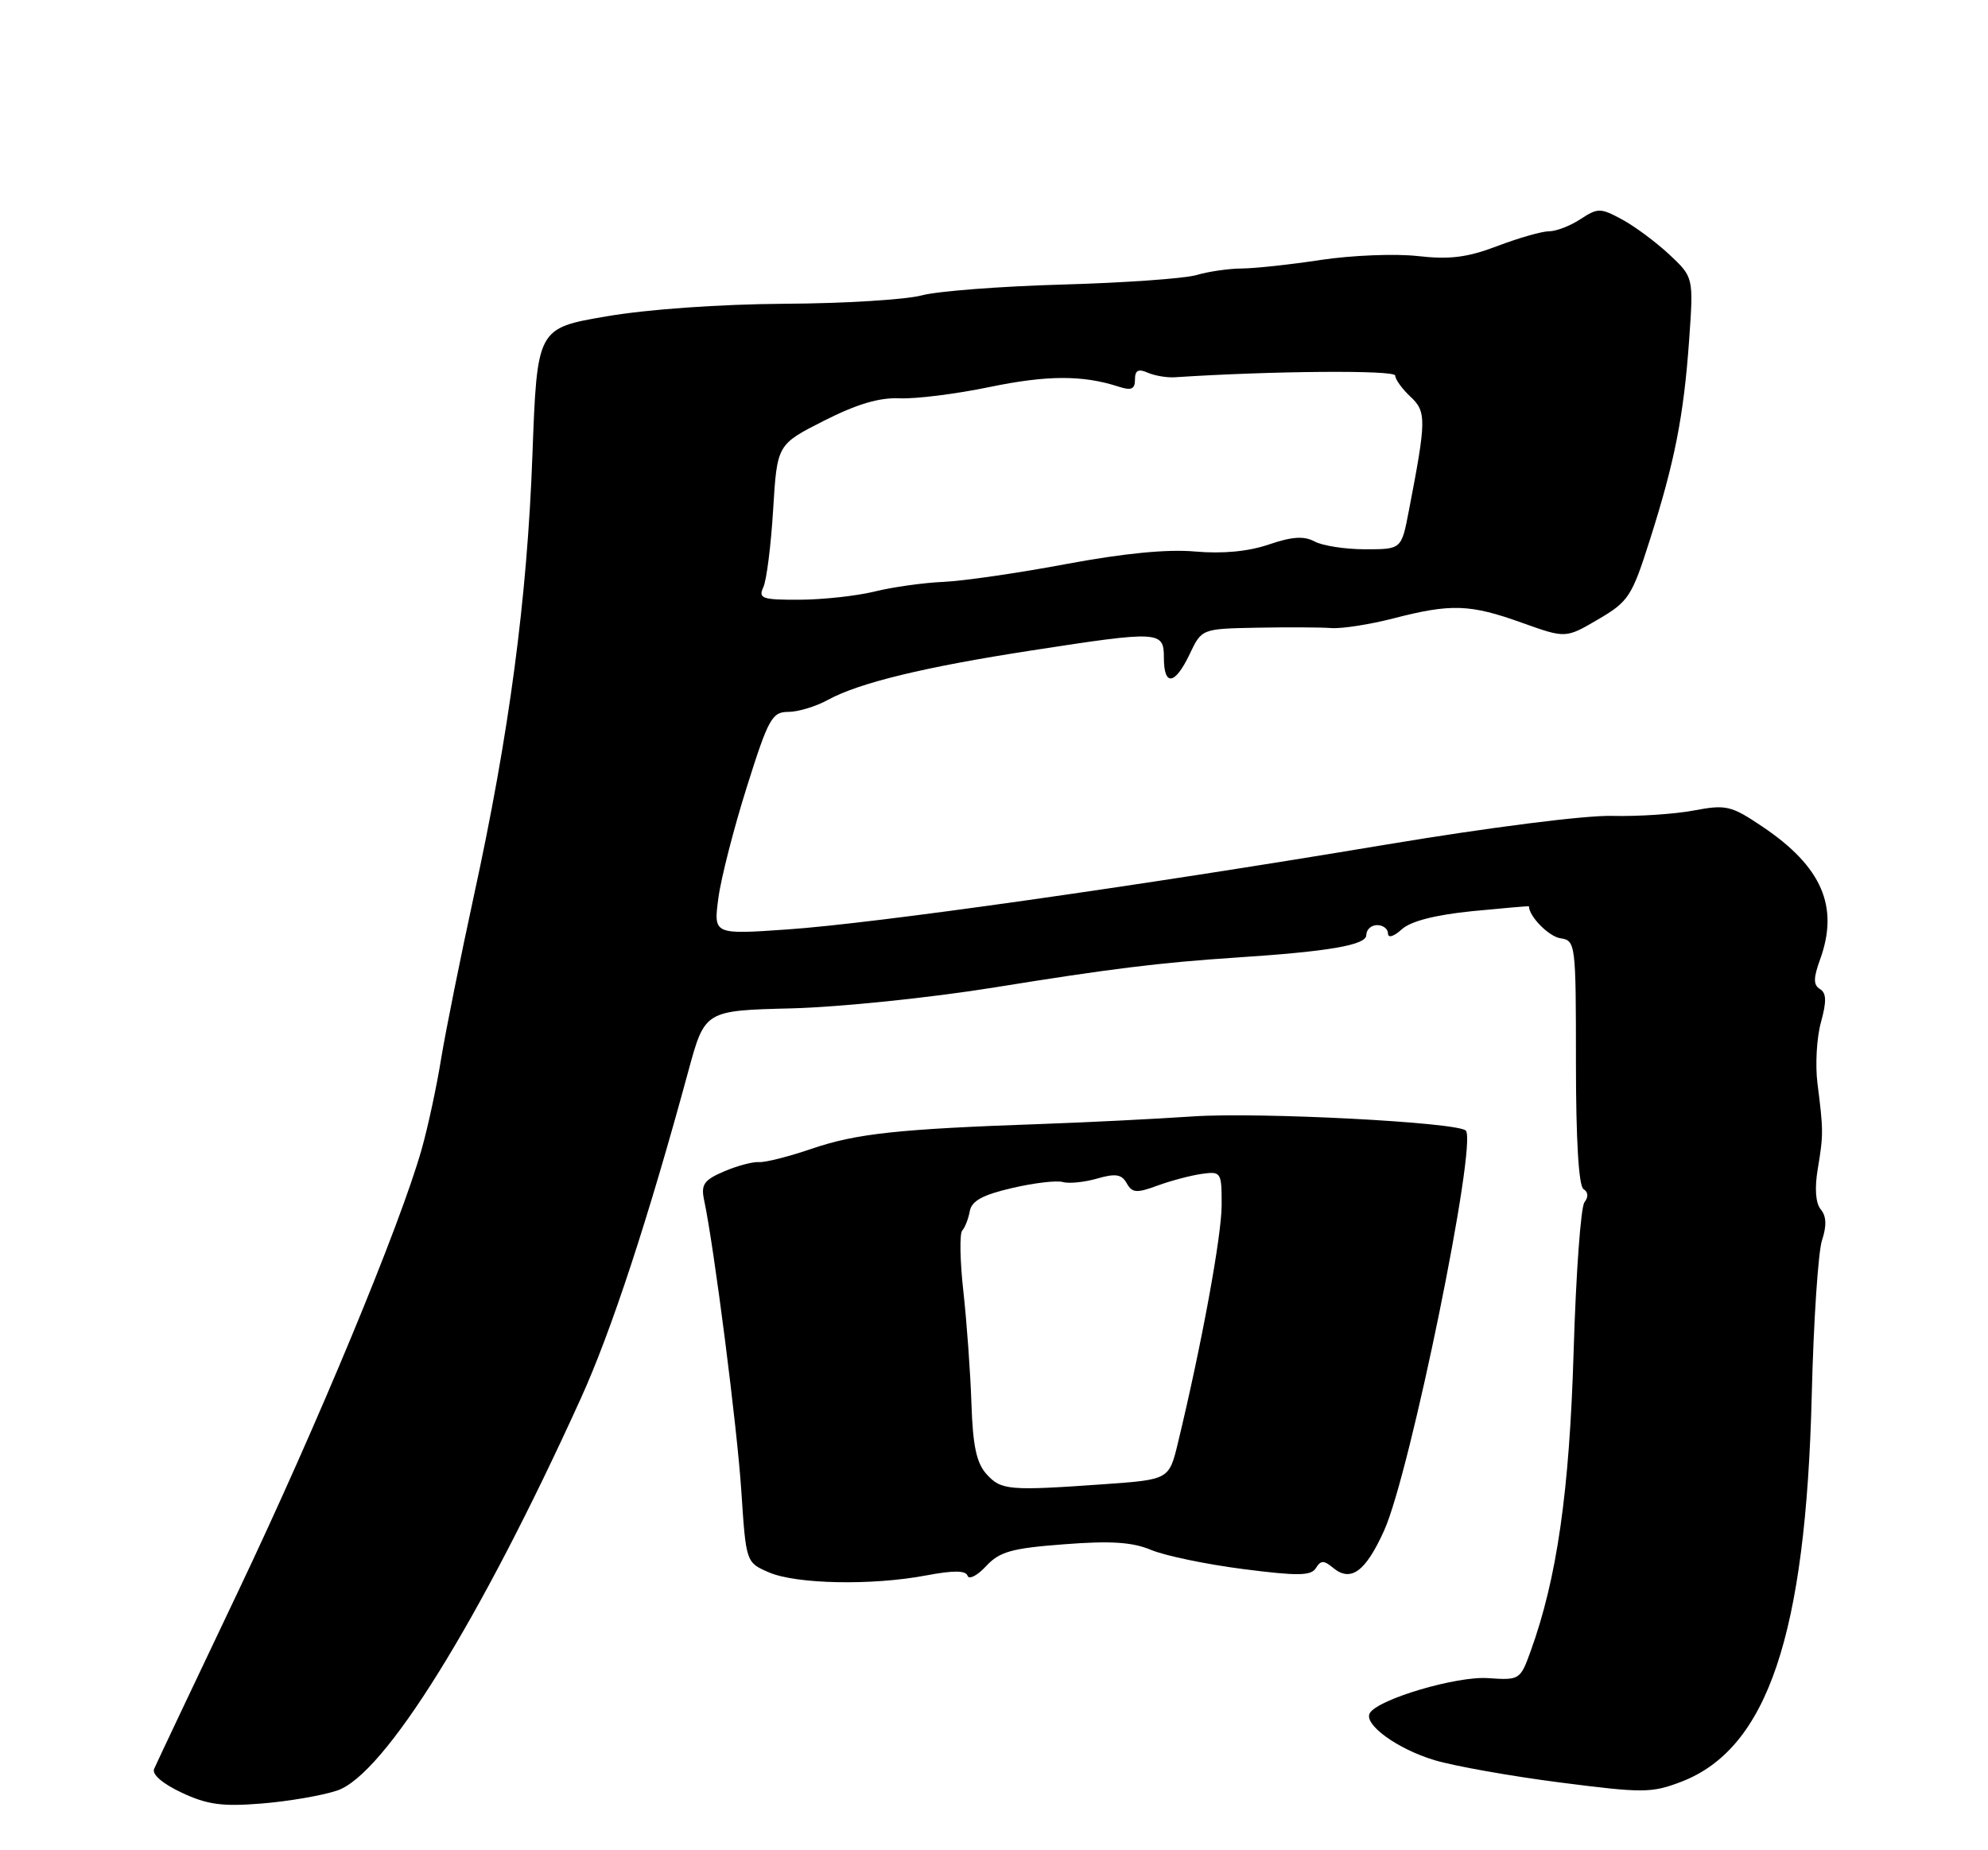 <?xml version="1.0" encoding="UTF-8" standalone="no"?>
<!DOCTYPE svg PUBLIC "-//W3C//DTD SVG 1.1//EN" "http://www.w3.org/Graphics/SVG/1.1/DTD/svg11.dtd" >
<svg xmlns="http://www.w3.org/2000/svg" xmlns:xlink="http://www.w3.org/1999/xlink" version="1.1" viewBox="0 0 275 256">
 <g >
 <path fill="currentColor"
d=" M 46.62 247.75 C 53.14 245.60 66.32 224.39 80.34 193.50 C 84.54 184.26 89.64 168.74 95.23 148.16 C 97.50 139.82 97.50 139.82 109.50 139.52 C 116.10 139.35 128.74 138.05 137.58 136.62 C 153.54 134.04 160.42 133.19 171.00 132.49 C 183.88 131.65 189.00 130.76 189.00 129.38 C 189.00 128.62 189.68 128.00 190.50 128.00 C 191.32 128.00 192.00 128.52 192.00 129.15 C 192.00 129.83 192.80 129.59 193.91 128.58 C 195.16 127.45 198.52 126.59 203.66 126.07 C 207.97 125.65 211.50 125.34 211.50 125.40 C 211.50 126.79 214.25 129.58 215.85 129.82 C 217.95 130.13 218.00 130.52 218.00 147.01 C 218.00 157.70 218.38 164.12 219.05 164.53 C 219.70 164.93 219.75 165.62 219.18 166.34 C 218.67 166.98 218.00 176.28 217.68 187.00 C 217.10 206.36 215.38 218.40 211.72 228.50 C 210.30 232.43 210.19 232.49 205.84 232.19 C 201.52 231.88 190.69 235.08 189.50 237.01 C 188.54 238.55 193.28 242.00 198.47 243.55 C 201.23 244.37 209.04 245.76 215.82 246.63 C 227.26 248.10 228.45 248.10 232.54 246.54 C 244.49 241.97 249.80 226.25 250.62 193.00 C 250.87 182.82 251.51 173.20 252.04 171.60 C 252.70 169.60 252.65 168.28 251.87 167.34 C 251.15 166.48 251.00 164.44 251.45 161.74 C 252.24 157.01 252.24 156.41 251.41 149.90 C 251.09 147.37 251.30 143.57 251.89 141.45 C 252.69 138.55 252.65 137.40 251.76 136.85 C 250.83 136.28 250.83 135.35 251.78 132.73 C 254.42 125.43 252.02 119.90 243.79 114.37 C 239.46 111.46 238.79 111.30 234.31 112.14 C 231.67 112.64 226.57 112.98 223.00 112.89 C 219.27 112.79 205.94 114.49 191.74 116.86 C 157.19 122.64 120.99 127.77 108.91 128.60 C 98.70 129.31 98.70 129.31 99.37 124.28 C 99.73 121.52 101.51 114.59 103.31 108.88 C 106.29 99.41 106.80 98.50 109.04 98.50 C 110.39 98.50 112.87 97.75 114.54 96.83 C 118.84 94.48 127.84 92.29 142.69 90.00 C 160.43 87.26 161.00 87.29 161.00 91.00 C 161.00 95.01 162.53 94.79 164.57 90.50 C 166.23 87.00 166.23 87.00 173.86 86.85 C 178.06 86.77 182.70 86.79 184.16 86.90 C 185.62 87.01 189.51 86.40 192.80 85.55 C 200.73 83.50 203.36 83.59 210.54 86.17 C 216.58 88.33 216.58 88.33 221.07 85.70 C 225.28 83.23 225.74 82.53 228.20 74.78 C 231.66 63.92 232.91 57.57 233.66 47.03 C 234.27 38.36 234.27 38.36 230.91 35.21 C 229.06 33.49 226.12 31.30 224.37 30.36 C 221.39 28.75 221.03 28.75 218.63 30.32 C 217.22 31.25 215.27 32.00 214.29 32.00 C 213.30 32.00 210.09 32.92 207.14 34.04 C 202.96 35.63 200.54 35.93 196.12 35.43 C 193.01 35.08 186.99 35.32 182.74 35.96 C 178.50 36.61 173.56 37.14 171.76 37.15 C 169.97 37.16 167.15 37.57 165.50 38.06 C 163.85 38.54 155.53 39.13 147.00 39.37 C 138.47 39.61 129.70 40.28 127.50 40.87 C 125.30 41.46 116.75 41.99 108.50 42.03 C 99.57 42.09 89.61 42.79 83.90 43.77 C 74.30 45.41 74.30 45.41 73.65 62.95 C 72.92 82.89 70.44 101.51 65.54 124.00 C 63.69 132.53 61.65 142.65 61.02 146.50 C 60.40 150.35 59.19 155.97 58.33 159.00 C 55.38 169.48 43.87 197.22 32.89 220.30 C 26.82 233.06 21.61 244.06 21.32 244.75 C 20.99 245.51 22.50 246.80 25.14 248.04 C 28.68 249.70 30.76 249.98 36.17 249.54 C 39.84 249.25 44.54 248.44 46.62 247.75 Z  M 128.11 217.98 C 131.87 217.27 133.59 217.28 133.84 218.02 C 134.03 218.60 135.19 218.01 136.40 216.70 C 138.27 214.69 139.91 214.22 147.19 213.67 C 153.66 213.17 156.63 213.36 159.26 214.46 C 161.18 215.26 166.90 216.45 171.97 217.10 C 179.54 218.07 181.35 218.05 182.03 216.96 C 182.70 215.87 183.13 215.86 184.41 216.93 C 186.86 218.96 188.90 217.46 191.47 211.76 C 195.07 203.79 204.40 158.06 202.76 156.43 C 201.61 155.27 174.13 153.85 165.00 154.47 C 159.78 154.82 150.32 155.30 144.00 155.52 C 124.28 156.21 118.48 156.84 112.39 158.91 C 109.15 160.02 105.83 160.86 105.00 160.79 C 104.17 160.72 102.01 161.29 100.18 162.07 C 97.39 163.26 96.95 163.89 97.39 166.00 C 98.77 172.44 101.98 197.52 102.55 206.34 C 103.20 216.18 103.20 216.18 106.35 217.55 C 110.11 219.19 120.64 219.40 128.11 217.98 Z  M 105.59 81.25 C 106.04 80.29 106.65 75.45 106.95 70.50 C 107.50 61.50 107.50 61.50 113.97 58.22 C 118.53 55.91 121.64 54.98 124.47 55.11 C 126.69 55.21 132.27 54.51 136.88 53.55 C 144.86 51.90 149.76 51.88 154.75 53.50 C 156.50 54.07 157.00 53.85 157.00 52.51 C 157.00 51.24 157.46 50.99 158.75 51.56 C 159.71 51.98 161.40 52.27 162.50 52.20 C 176.01 51.31 193.00 51.19 193.00 51.96 C 193.00 52.49 193.95 53.80 195.10 54.88 C 197.34 56.96 197.32 58.08 194.87 70.75 C 193.86 76.00 193.86 76.00 188.86 76.00 C 186.12 76.00 182.97 75.52 181.87 74.93 C 180.38 74.13 178.74 74.24 175.51 75.34 C 172.67 76.31 169.13 76.64 165.33 76.31 C 161.48 75.96 155.42 76.56 147.50 78.04 C 140.90 79.28 133.25 80.39 130.50 80.51 C 127.75 80.63 123.47 81.23 121.00 81.84 C 118.53 82.45 113.86 82.96 110.64 82.98 C 105.42 83.00 104.87 82.81 105.59 81.25 Z  M 136.47 203.97 C 135.08 202.43 134.57 200.06 134.38 194.22 C 134.24 189.97 133.74 183.01 133.27 178.75 C 132.79 174.48 132.72 170.66 133.11 170.25 C 133.49 169.84 133.96 168.63 134.15 167.58 C 134.41 166.15 135.94 165.32 140.00 164.38 C 143.03 163.67 146.19 163.30 147.02 163.55 C 147.86 163.79 149.99 163.58 151.76 163.07 C 154.32 162.33 155.16 162.47 155.86 163.72 C 156.61 165.06 157.23 165.11 160.12 164.04 C 161.98 163.36 164.74 162.63 166.25 162.42 C 168.92 162.05 169.00 162.18 168.99 166.77 C 168.98 171.03 166.22 186.07 162.95 199.61 C 161.72 204.72 161.72 204.72 152.71 205.36 C 139.55 206.29 138.49 206.20 136.47 203.97 Z "/>
</g>
</svg>